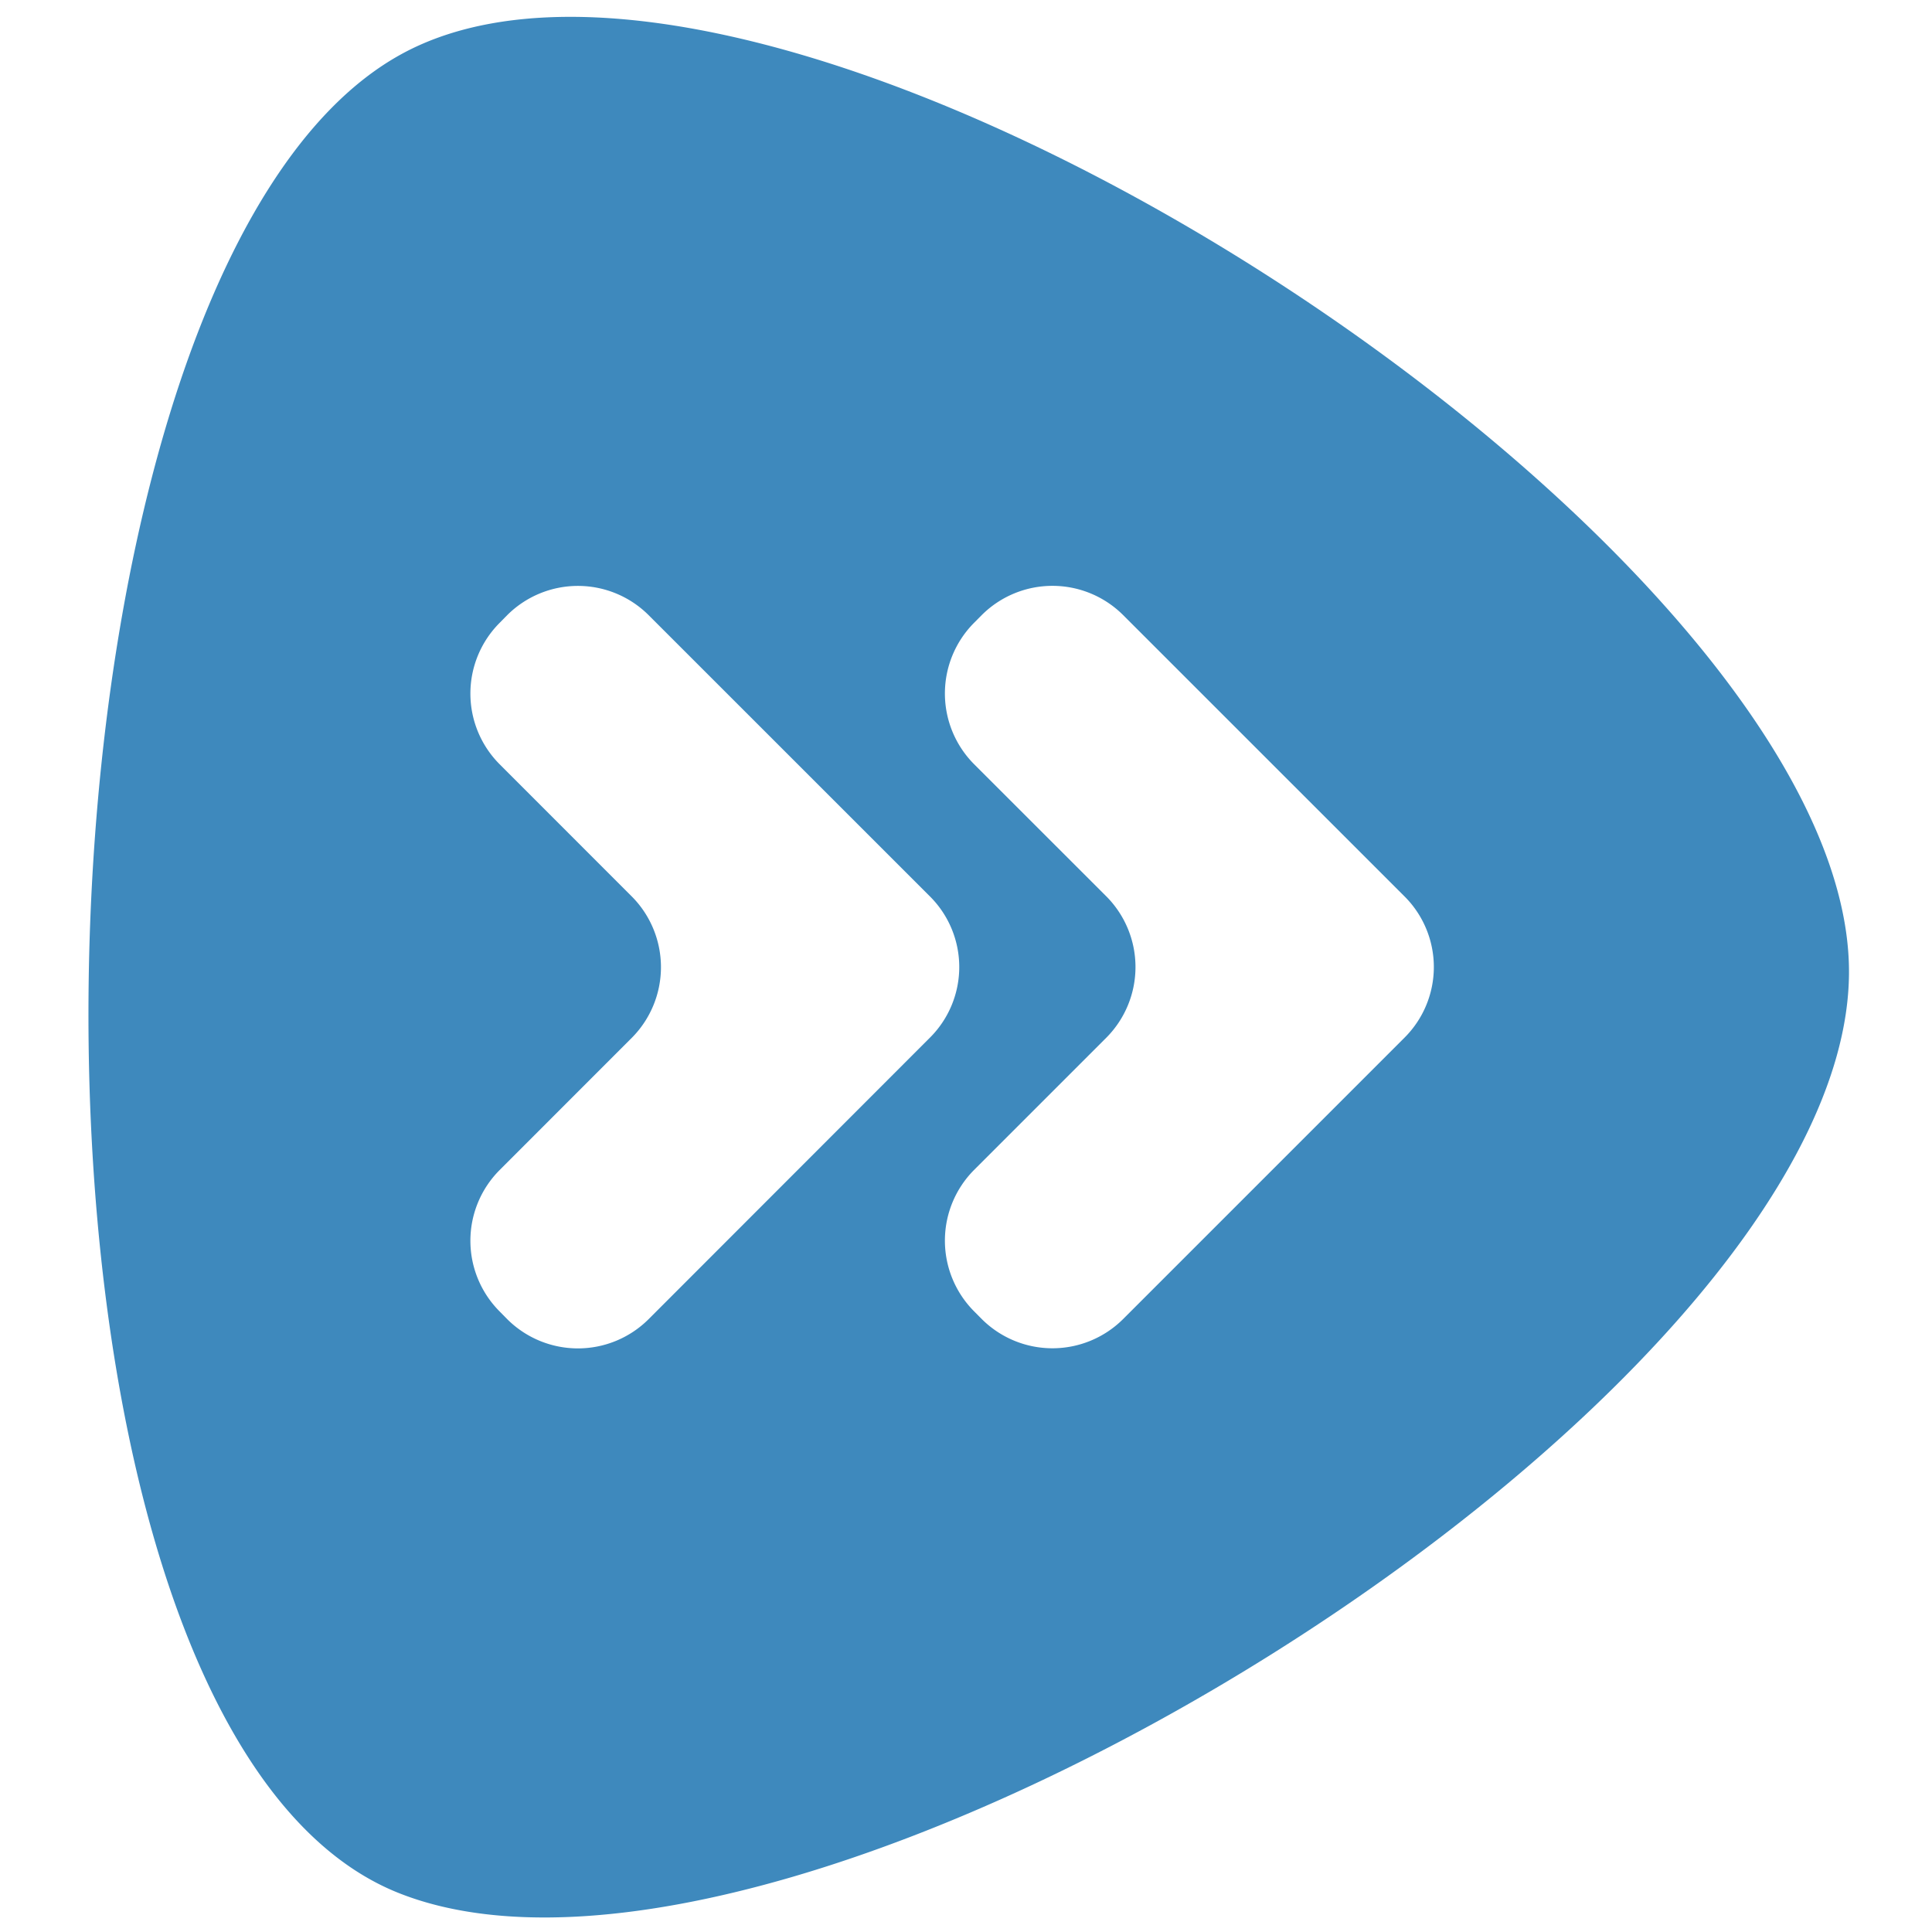 <svg data-name="Layer 1" xmlns="http://www.w3.org/2000/svg" viewBox="0 0 310 310"><path d="M64.4 8.69c-64.65 35.44-69 267.48-.56 295 63.92 25.67 232.4-78.59 232.84-147.5S124.73-24.39 64.4 8.69zm39.65 203a16.06 16.06 0 0 1-22.64 0l-1.26-1.28a16.06 16.06 0 0 1 0-22.65l21.24-21.25a16.08 16.08 0 0 0 0-22.65l-21.24-21.25a16.06 16.06 0 0 1 0-22.65l1.26-1.28a16.06 16.06 0 0 1 22.64 0l45.17 45.16a16 16 0 0 1 0 22.65zm121.31-45.19l-45.17 45.17a16.06 16.06 0 0 1-22.64 0l-1.27-1.28a16.08 16.08 0 0 1 0-22.65l21.25-21.25a16.08 16.08 0 0 0 0-22.65l-21.25-21.24a16.08 16.08 0 0 1 0-22.65l1.27-1.28a16.06 16.06 0 0 1 22.64 0l45.17 45.16a16 16 0 0 1 0 22.67z" fill="#3e89bd"/></svg>